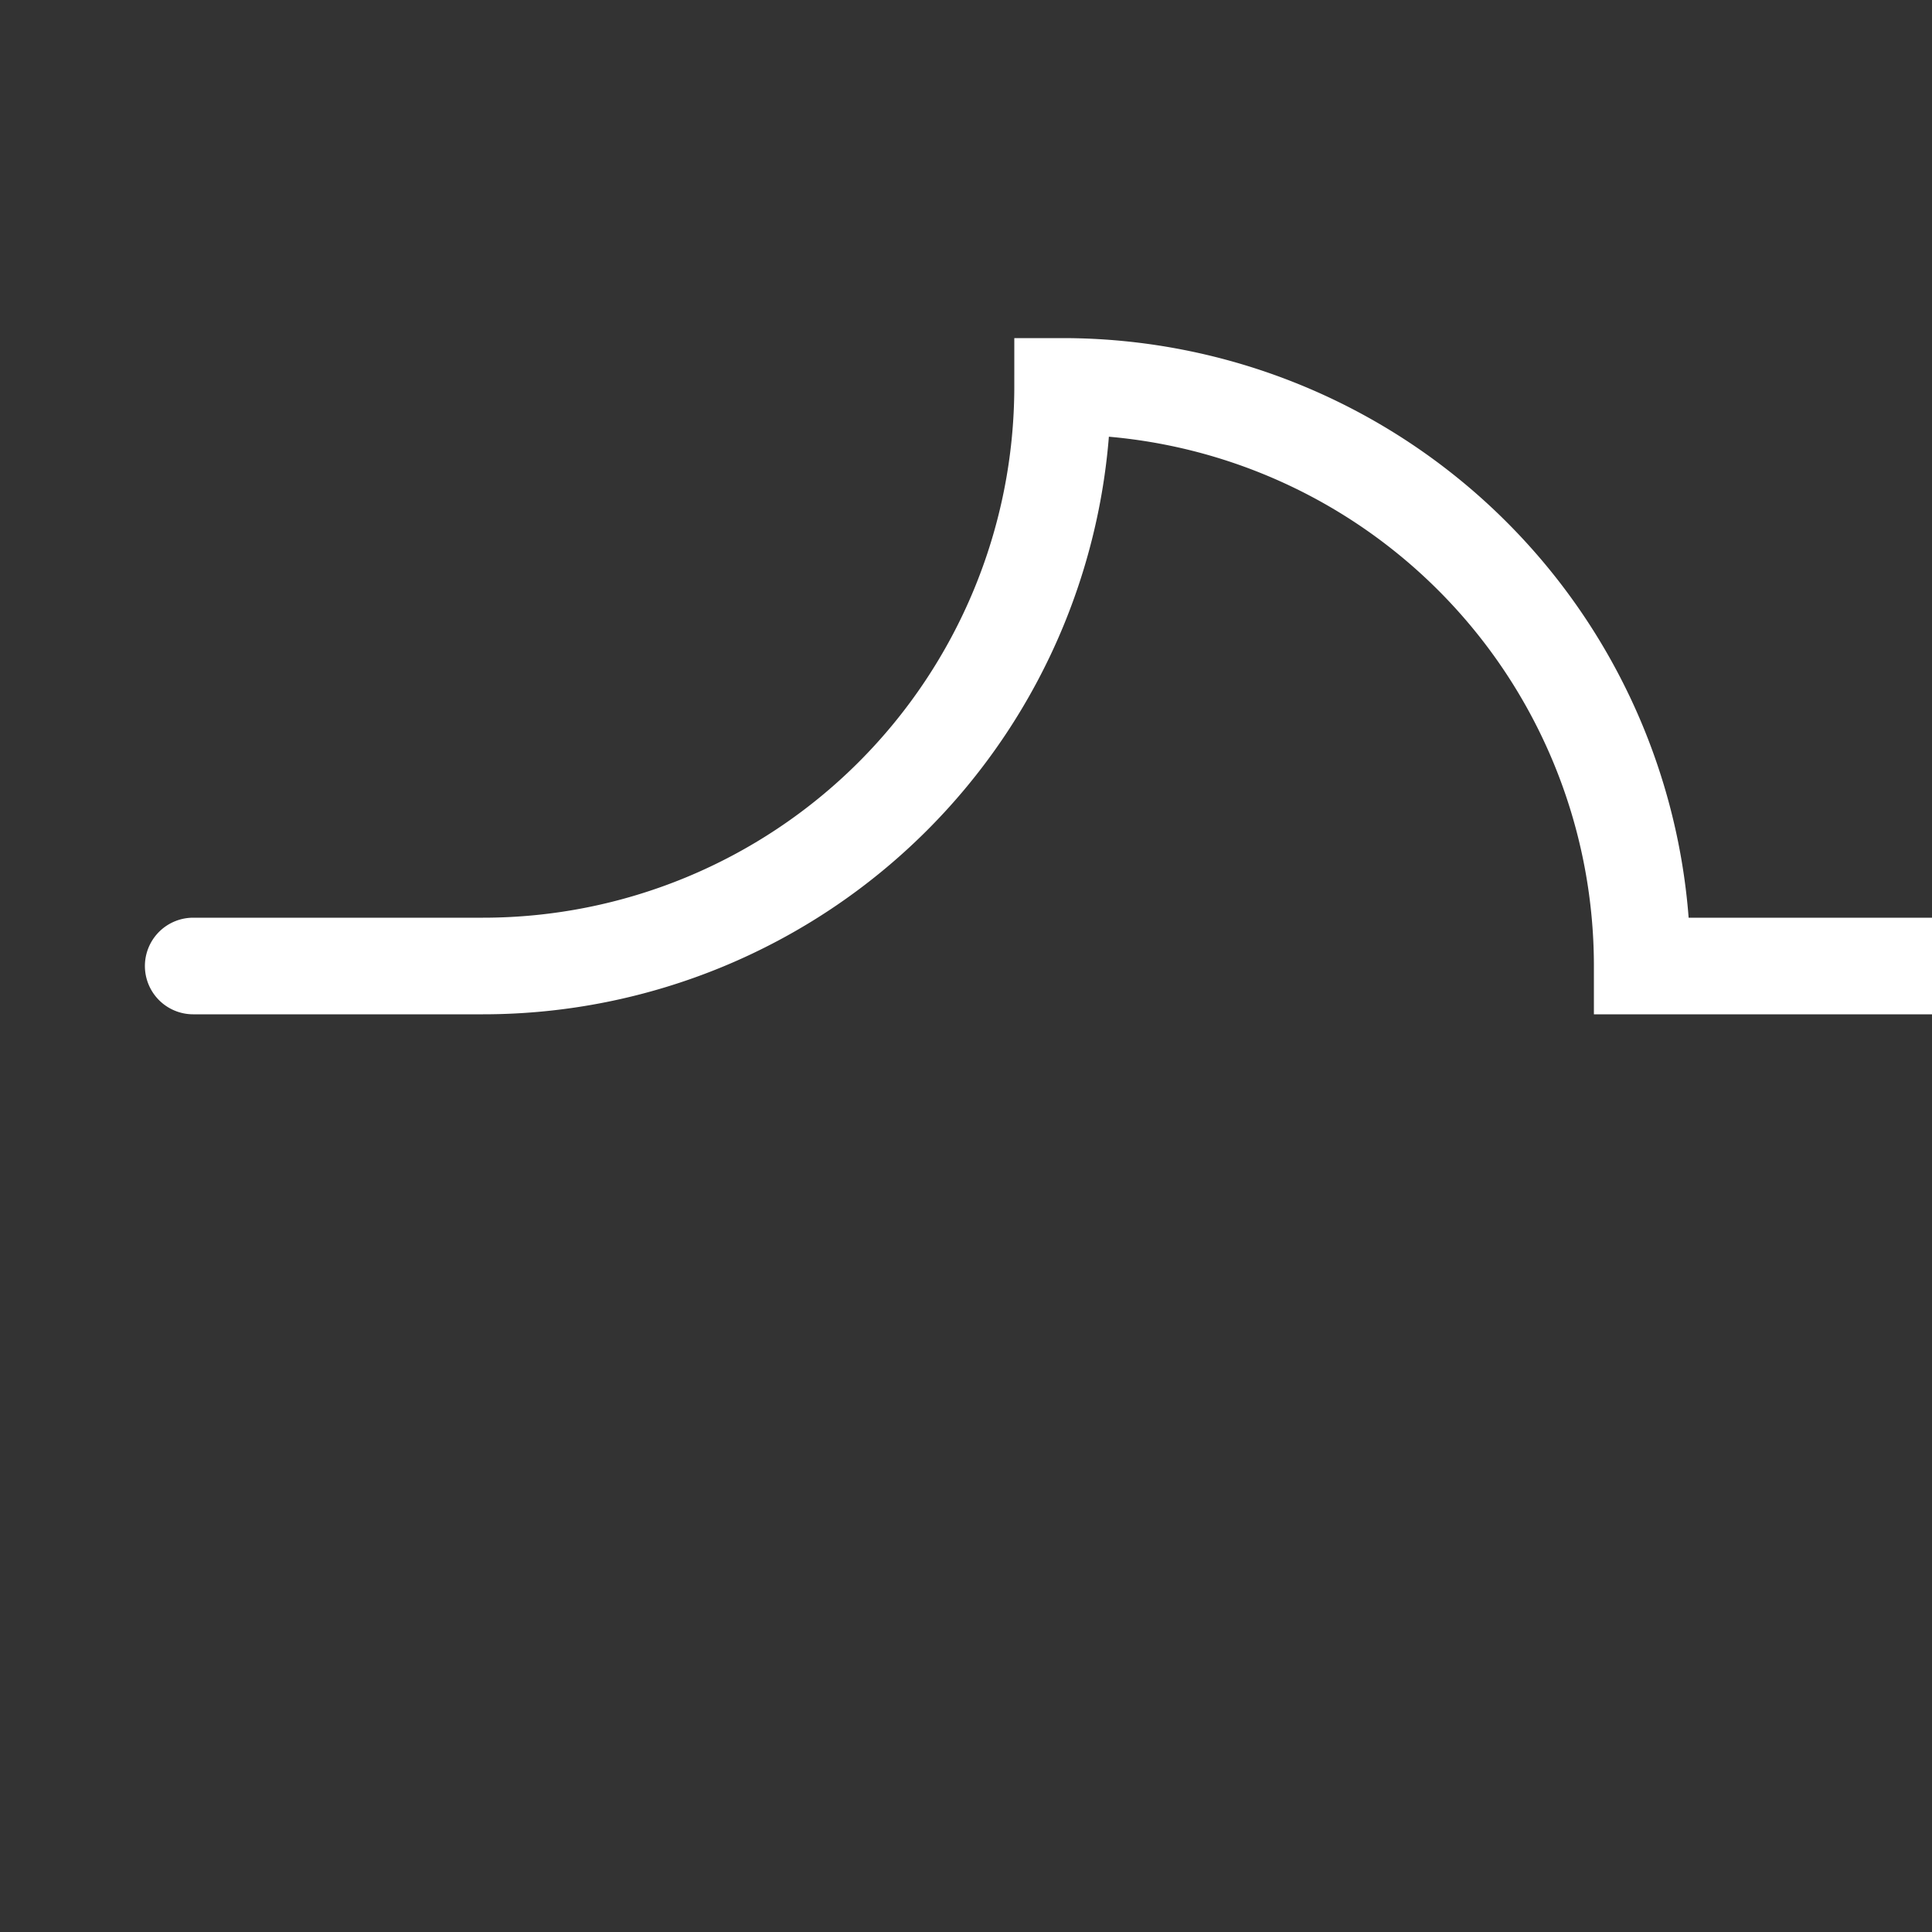 <svg width="30px" height="30px" xmlns="http://www.w3.org/2000/svg" baseProfile="full" version="1.1" stroke="#fff" stroke-width="1.5" fill="none">
  <rect width="100%" height="100%" fill="#333333" stroke="none"/>
  <path stroke-linecap="round" d="M3,15 l4.5,0 a9,-9 0 0,1 9,-9 a9,9 0 0,1 9,9 L27,15 l 6,0"></path>
</svg>